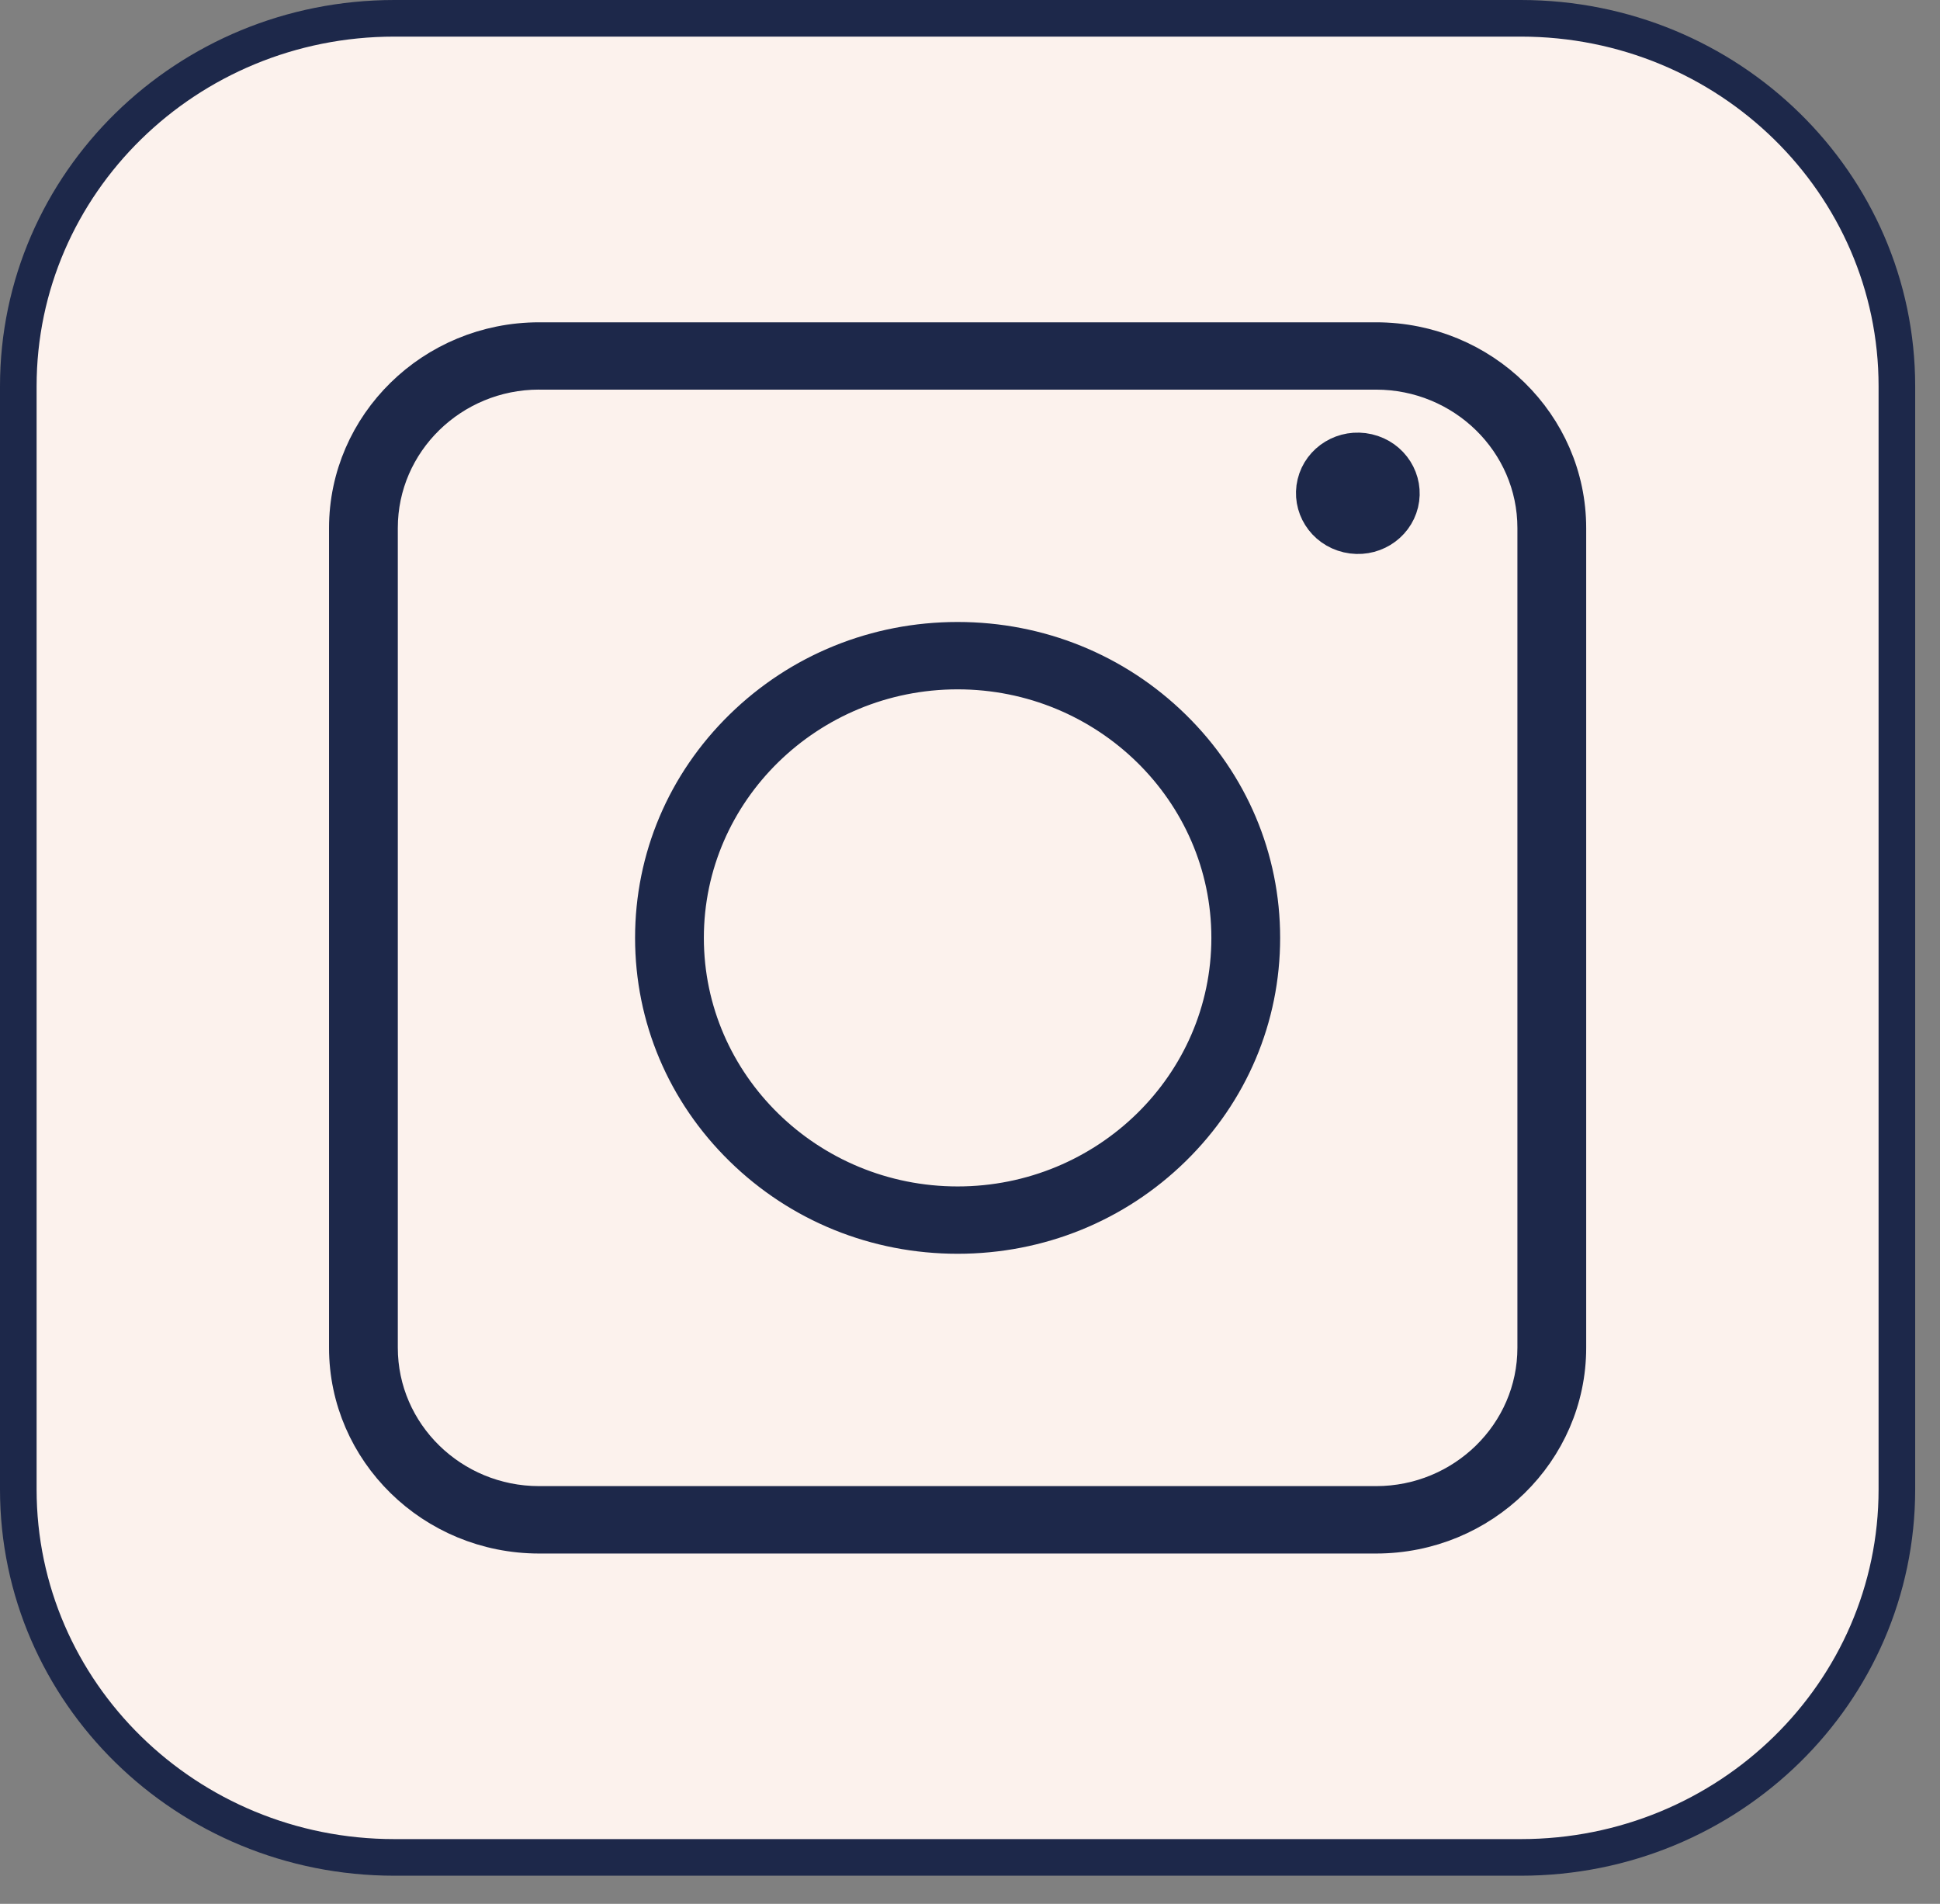 <svg width="53" height="52" viewBox="0 0 53 52" fill="none" xmlns="http://www.w3.org/2000/svg">
<rect x="0" y="0" width="53" height="52" fill="#808080" stroke="none"/>
<path d="M10.774 0.5H41.548C47.232 0.5 51.822 5.009 51.822 10.549V40.681C51.822 46.222 47.232 50.731 41.548 50.731H10.774C5.09 50.731 0.5 46.222 0.5 40.681V10.549C0.5 5.009 5.09 0.5 10.774 0.5Z" fill="#FCF2ED" stroke="#1D284A"/>
<path d="M15.229 10.142V10.141H14.729C12.334 10.141 10.368 12.051 10.368 14.421V36.809C10.368 39.18 12.334 41.09 14.729 41.09H37.594C39.989 41.09 41.955 39.18 41.955 36.809V14.423C41.955 12.052 39.989 10.142 37.594 10.142H15.229ZM37.594 41.931H14.729C11.83 41.931 9.489 39.624 9.489 36.811V14.423C9.489 11.609 11.83 9.303 14.729 9.303H37.594C40.493 9.303 42.834 11.609 42.834 14.423V36.811C42.834 39.624 40.493 41.931 37.594 41.931Z" fill="#1D284A" stroke="#1D284A"/>
<path d="M26.162 33.744C23.937 33.744 21.851 32.897 20.281 31.36C18.711 29.823 17.85 27.784 17.85 25.616C17.85 23.449 18.711 21.41 20.281 19.873C21.851 18.336 23.938 17.488 26.162 17.488C28.385 17.488 30.472 18.336 32.042 19.873C33.612 21.41 34.473 23.449 34.473 25.616C34.473 27.784 33.612 29.823 32.042 31.36C30.472 32.897 28.385 33.744 26.162 33.744ZM26.162 18.328C22.073 18.328 18.729 21.587 18.729 25.616C18.729 29.645 22.073 32.905 26.162 32.905C30.25 32.905 33.594 29.645 33.594 25.616C33.594 21.587 30.25 18.328 26.162 18.328Z" fill="#1D284A" stroke="#1D284A"/>
<path d="M37.367 12.348C38.015 12.498 38.402 13.128 38.254 13.741C38.106 14.354 37.473 14.749 36.824 14.599C36.175 14.449 35.789 13.819 35.937 13.206C36.084 12.592 36.718 12.198 37.367 12.348Z" fill="#1D284A" stroke="#1D284A"/>
</svg>
